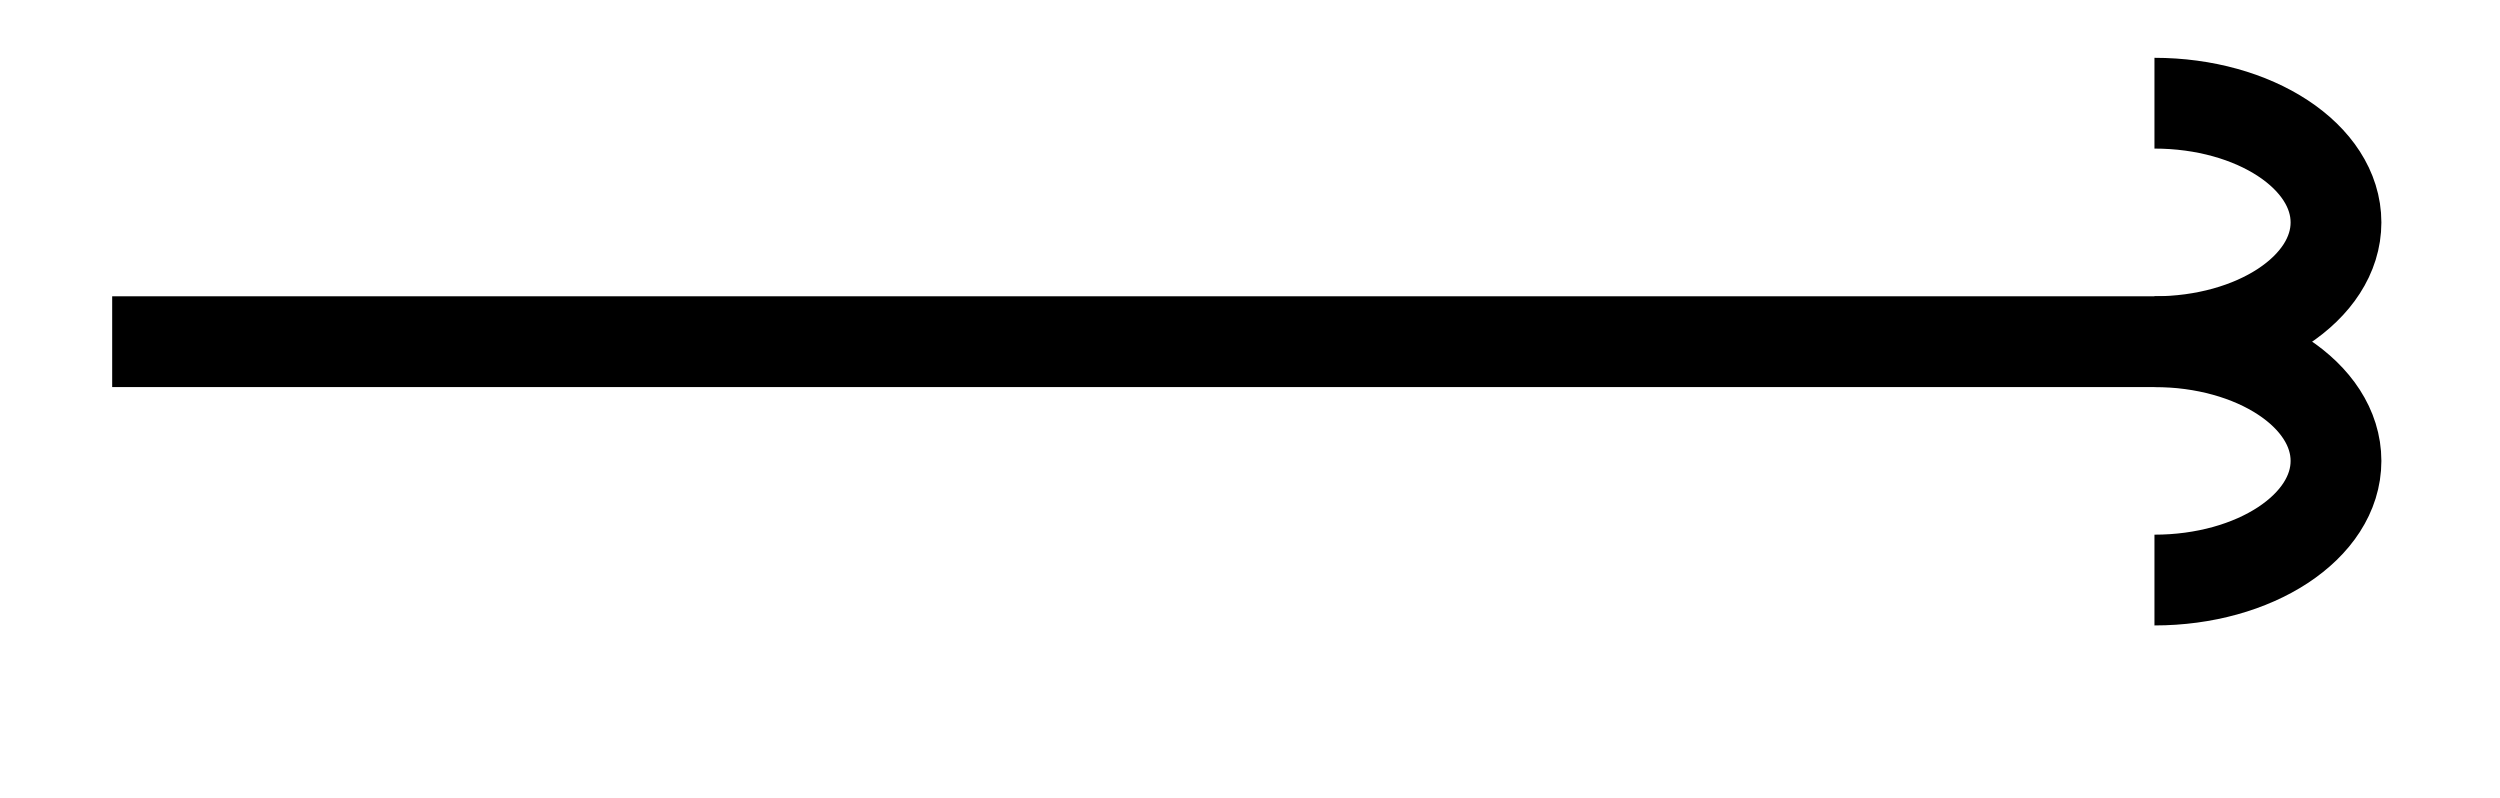 <svg xmlns="http://www.w3.org/2000/svg" width="29.268" height="9.339" viewBox="0 0 21.951 7.004" version="1.2"><defs><clipPath id="a"><path d="M7 0h14.926v6.508H7Zm0 0"/></clipPath></defs><path style="fill:none;stroke-width:.797;stroke-linecap:butt;stroke-linejoin:miter;stroke:#000;stroke-opacity:1;stroke-miterlimit:10" d="M0 2.212h18.133" transform="matrix(1 0 0 -1 .985 5.212)"/><g clip-path="url(#a)"><path style="fill:none;stroke-width:.797;stroke-linecap:butt;stroke-linejoin:miter;stroke:#000;stroke-opacity:1;stroke-miterlimit:10" d="M0 2.094c.88 0 1.594-.469 1.594-1.047S.88 0 0 0c.88 0 1.594-.468 1.594-1.047C1.594-1.625.88-2.093 0-2.093" transform="matrix(1 0 0 -1 18.917 3)"/></g></svg>